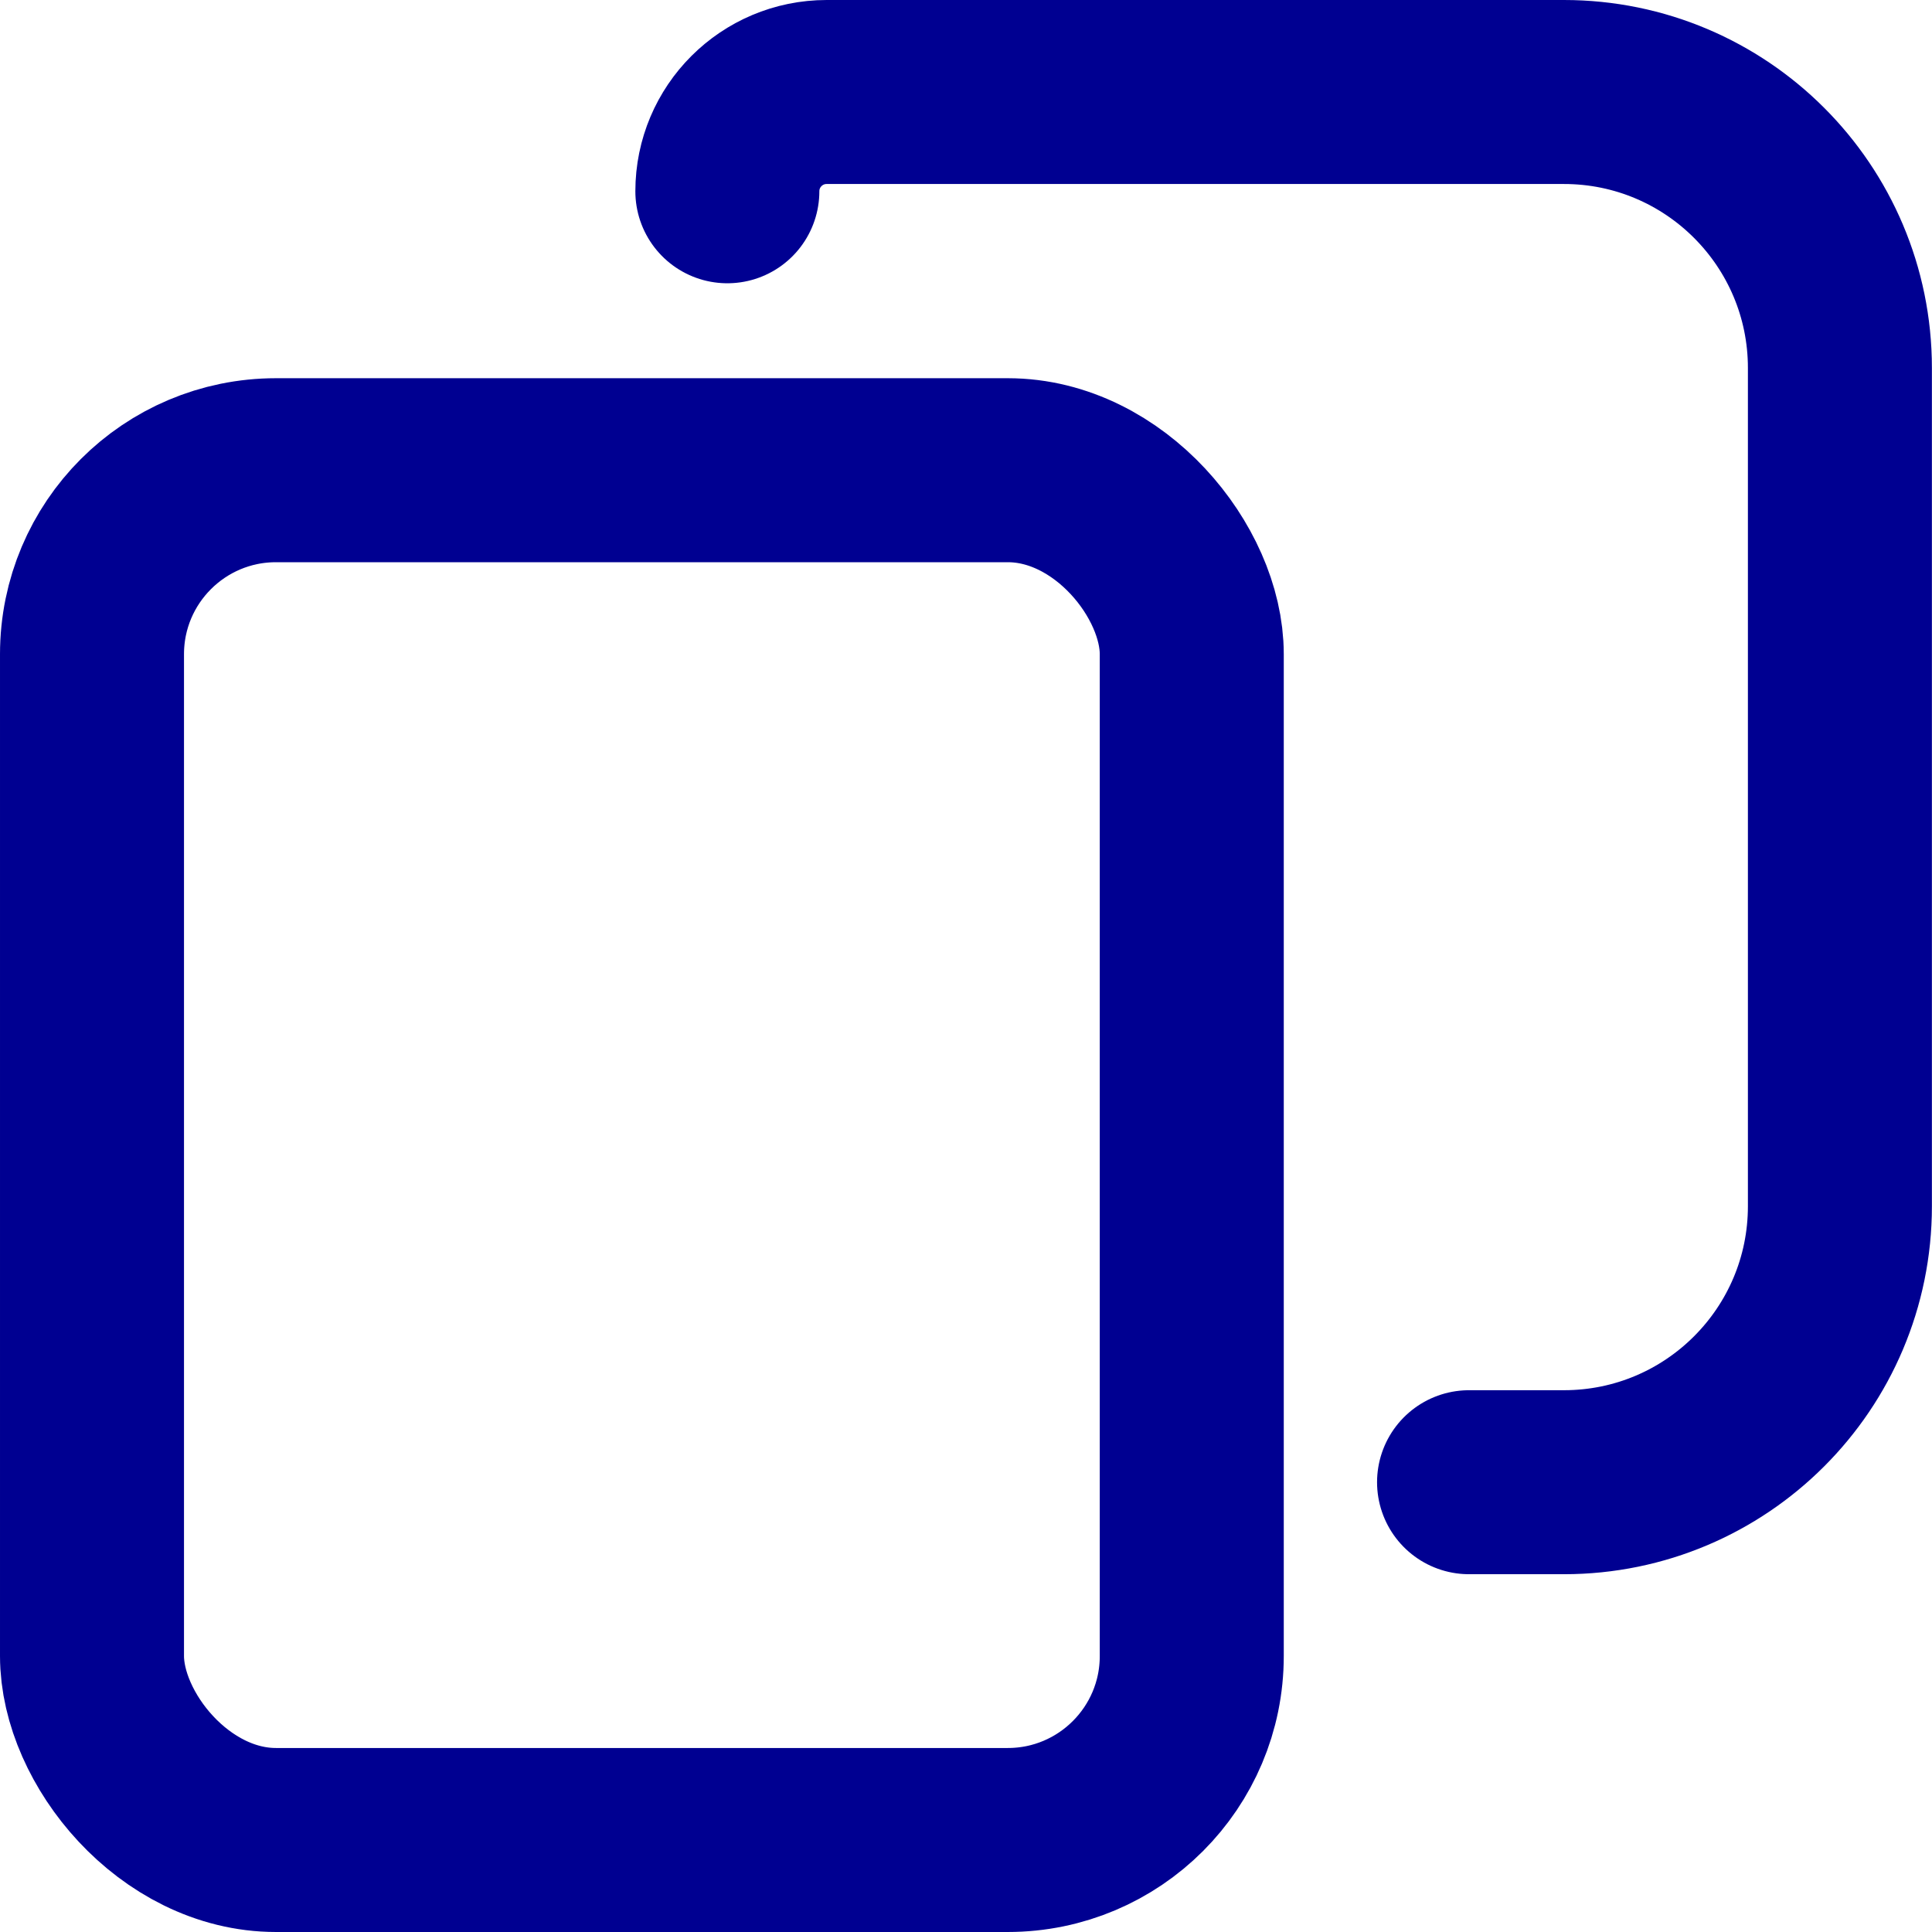 <svg width="21" height="21" viewBox="0 0 21 21" fill="none" xmlns="http://www.w3.org/2000/svg">
<g id="Group 142">
<rect id="Rectangle 131" x="1" y="5.111" width="11.954" height="14.889" rx="2" stroke="#000091" stroke-width="2"/>
<path id="Vector 68" d="M7.906 2.079V2.079C7.906 1.483 8.389 1 8.986 1H16.999C18.656 1 19.999 2.343 19.999 4V13.111C19.999 14.768 18.656 16.111 16.999 16.111H15.968" stroke="#000091" stroke-width="2" stroke-linecap="round"/>
</g>
</svg>
